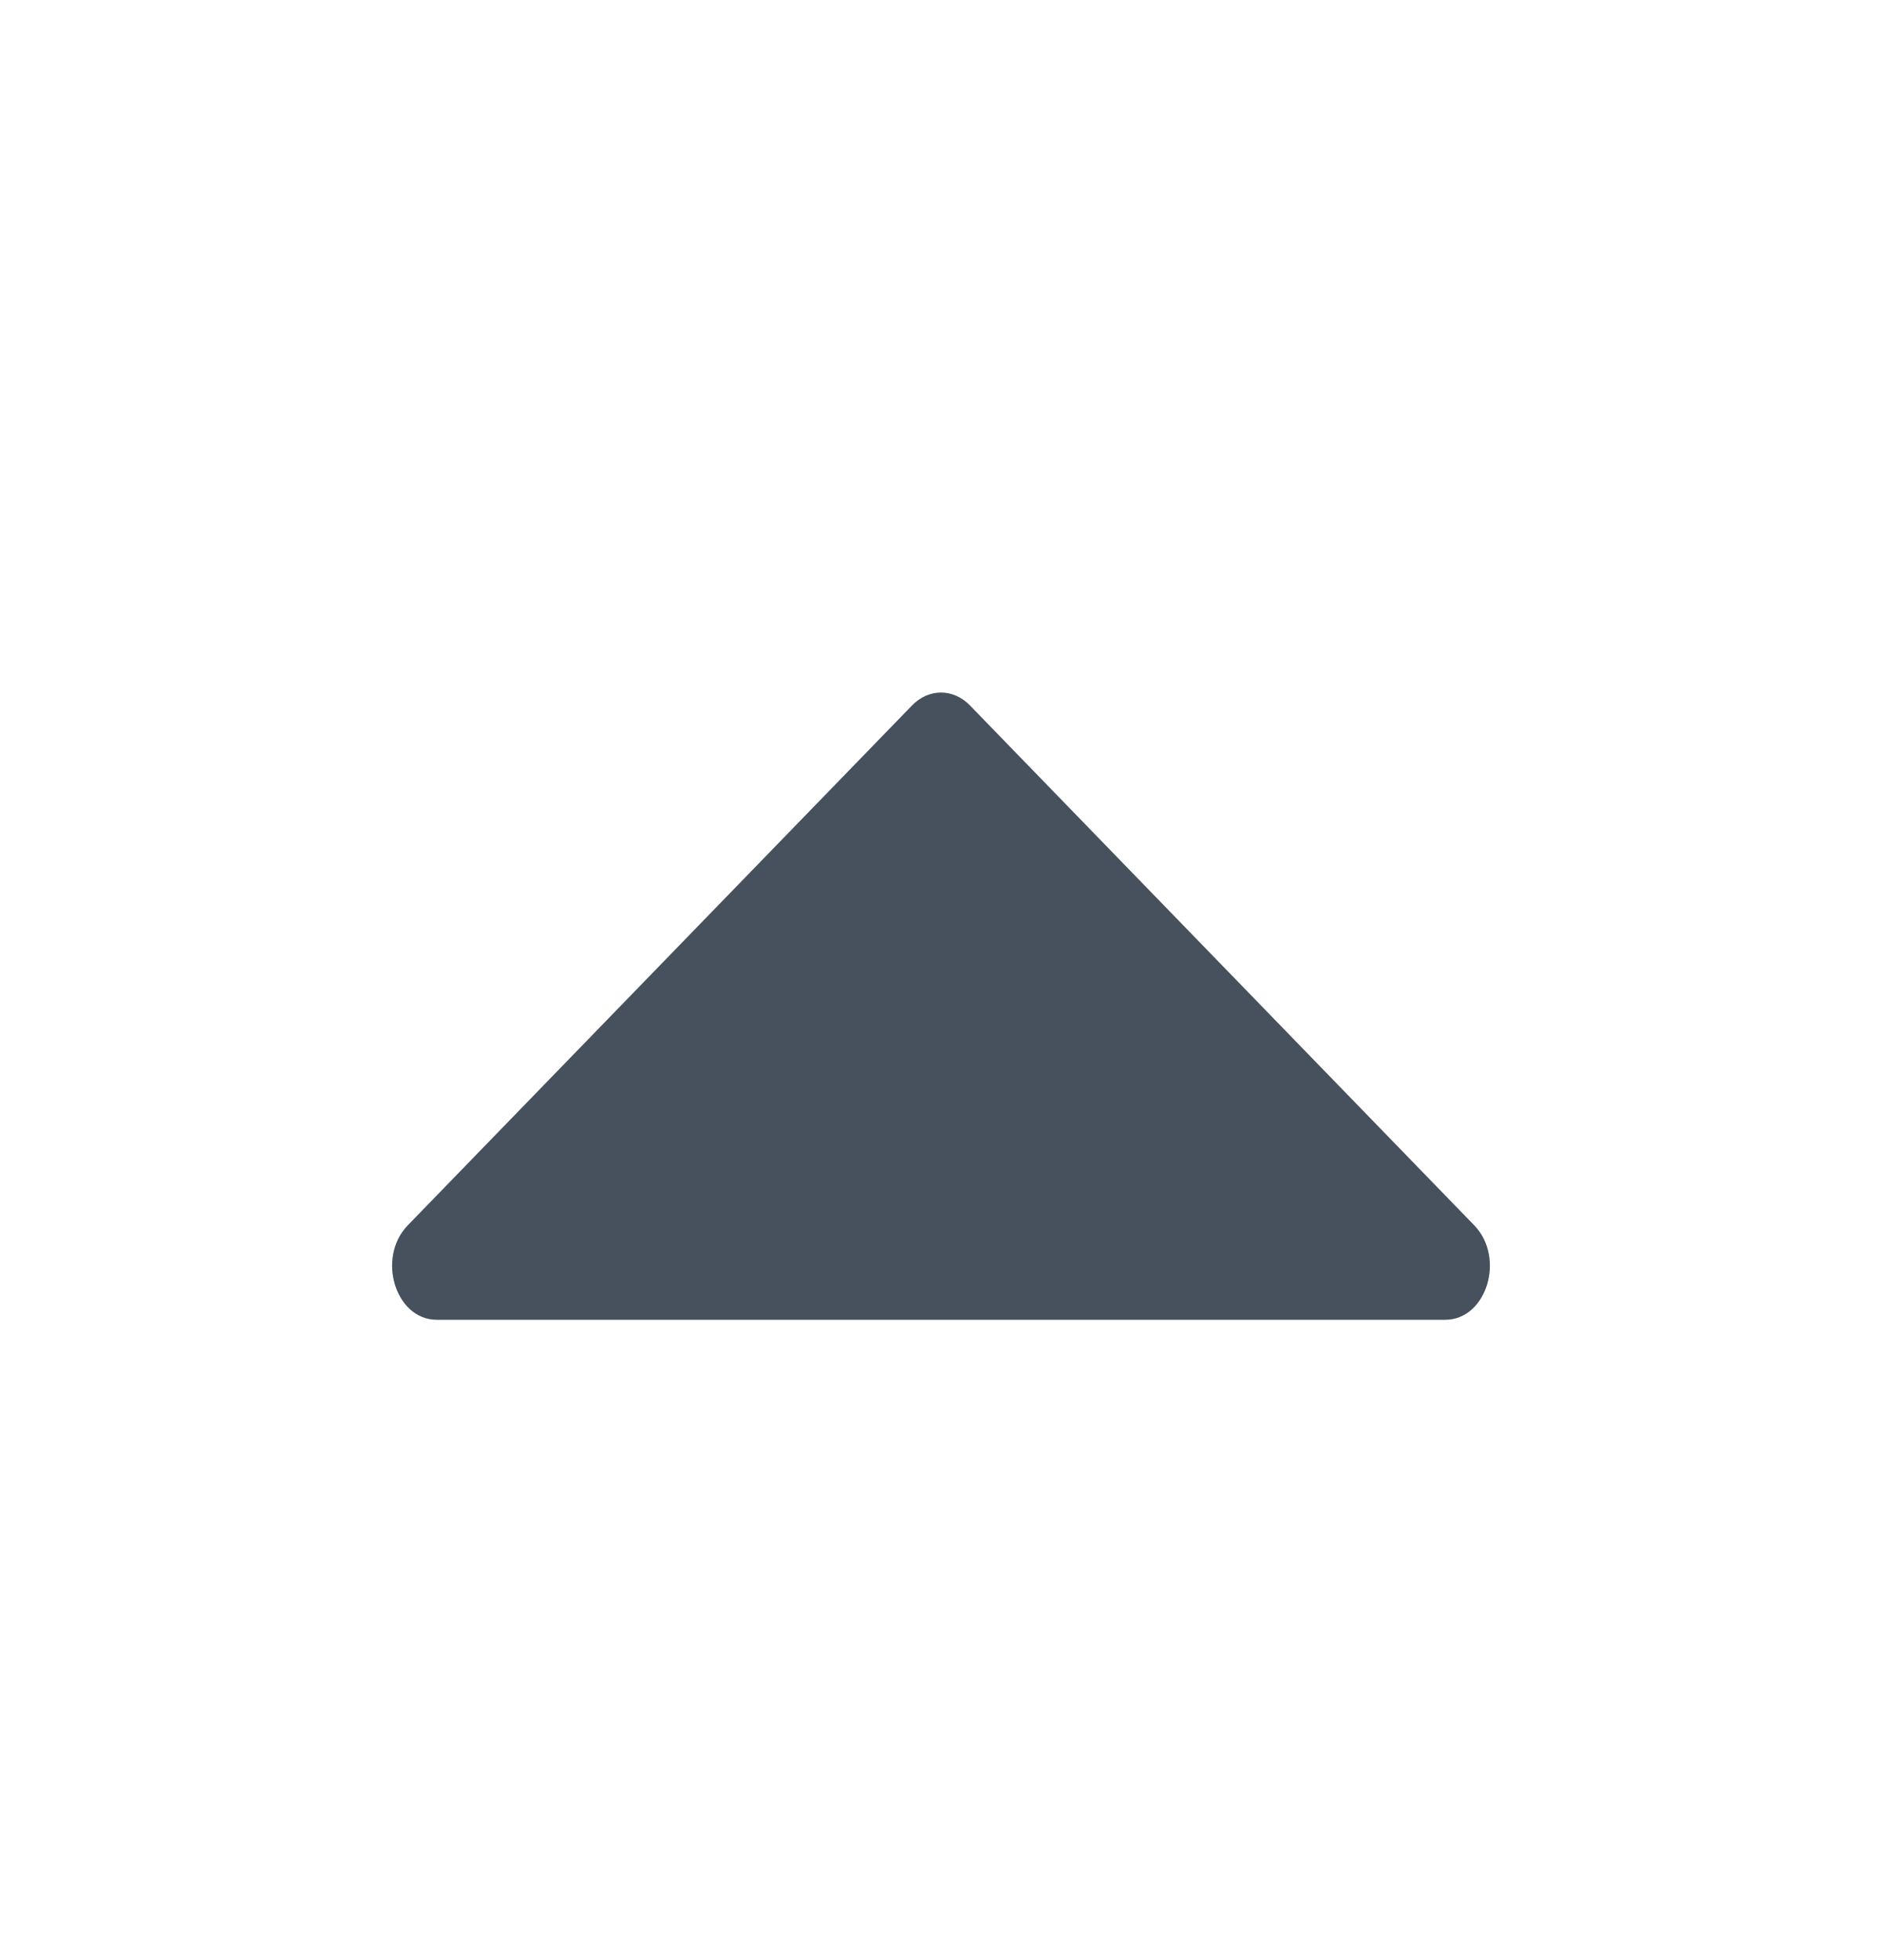 <svg width="24" height="25" viewBox="0 0 24 25" fill="none" xmlns="http://www.w3.org/2000/svg">
<path d="M12.37 8.998L18.8 15.628C19.201 16.042 18.958 16.833 18.43 16.833H5.57C5.042 16.833 4.799 16.042 5.2 15.628L11.63 8.998C11.843 8.778 12.157 8.778 12.37 8.998Z" fill="#47515D"/>
</svg>
